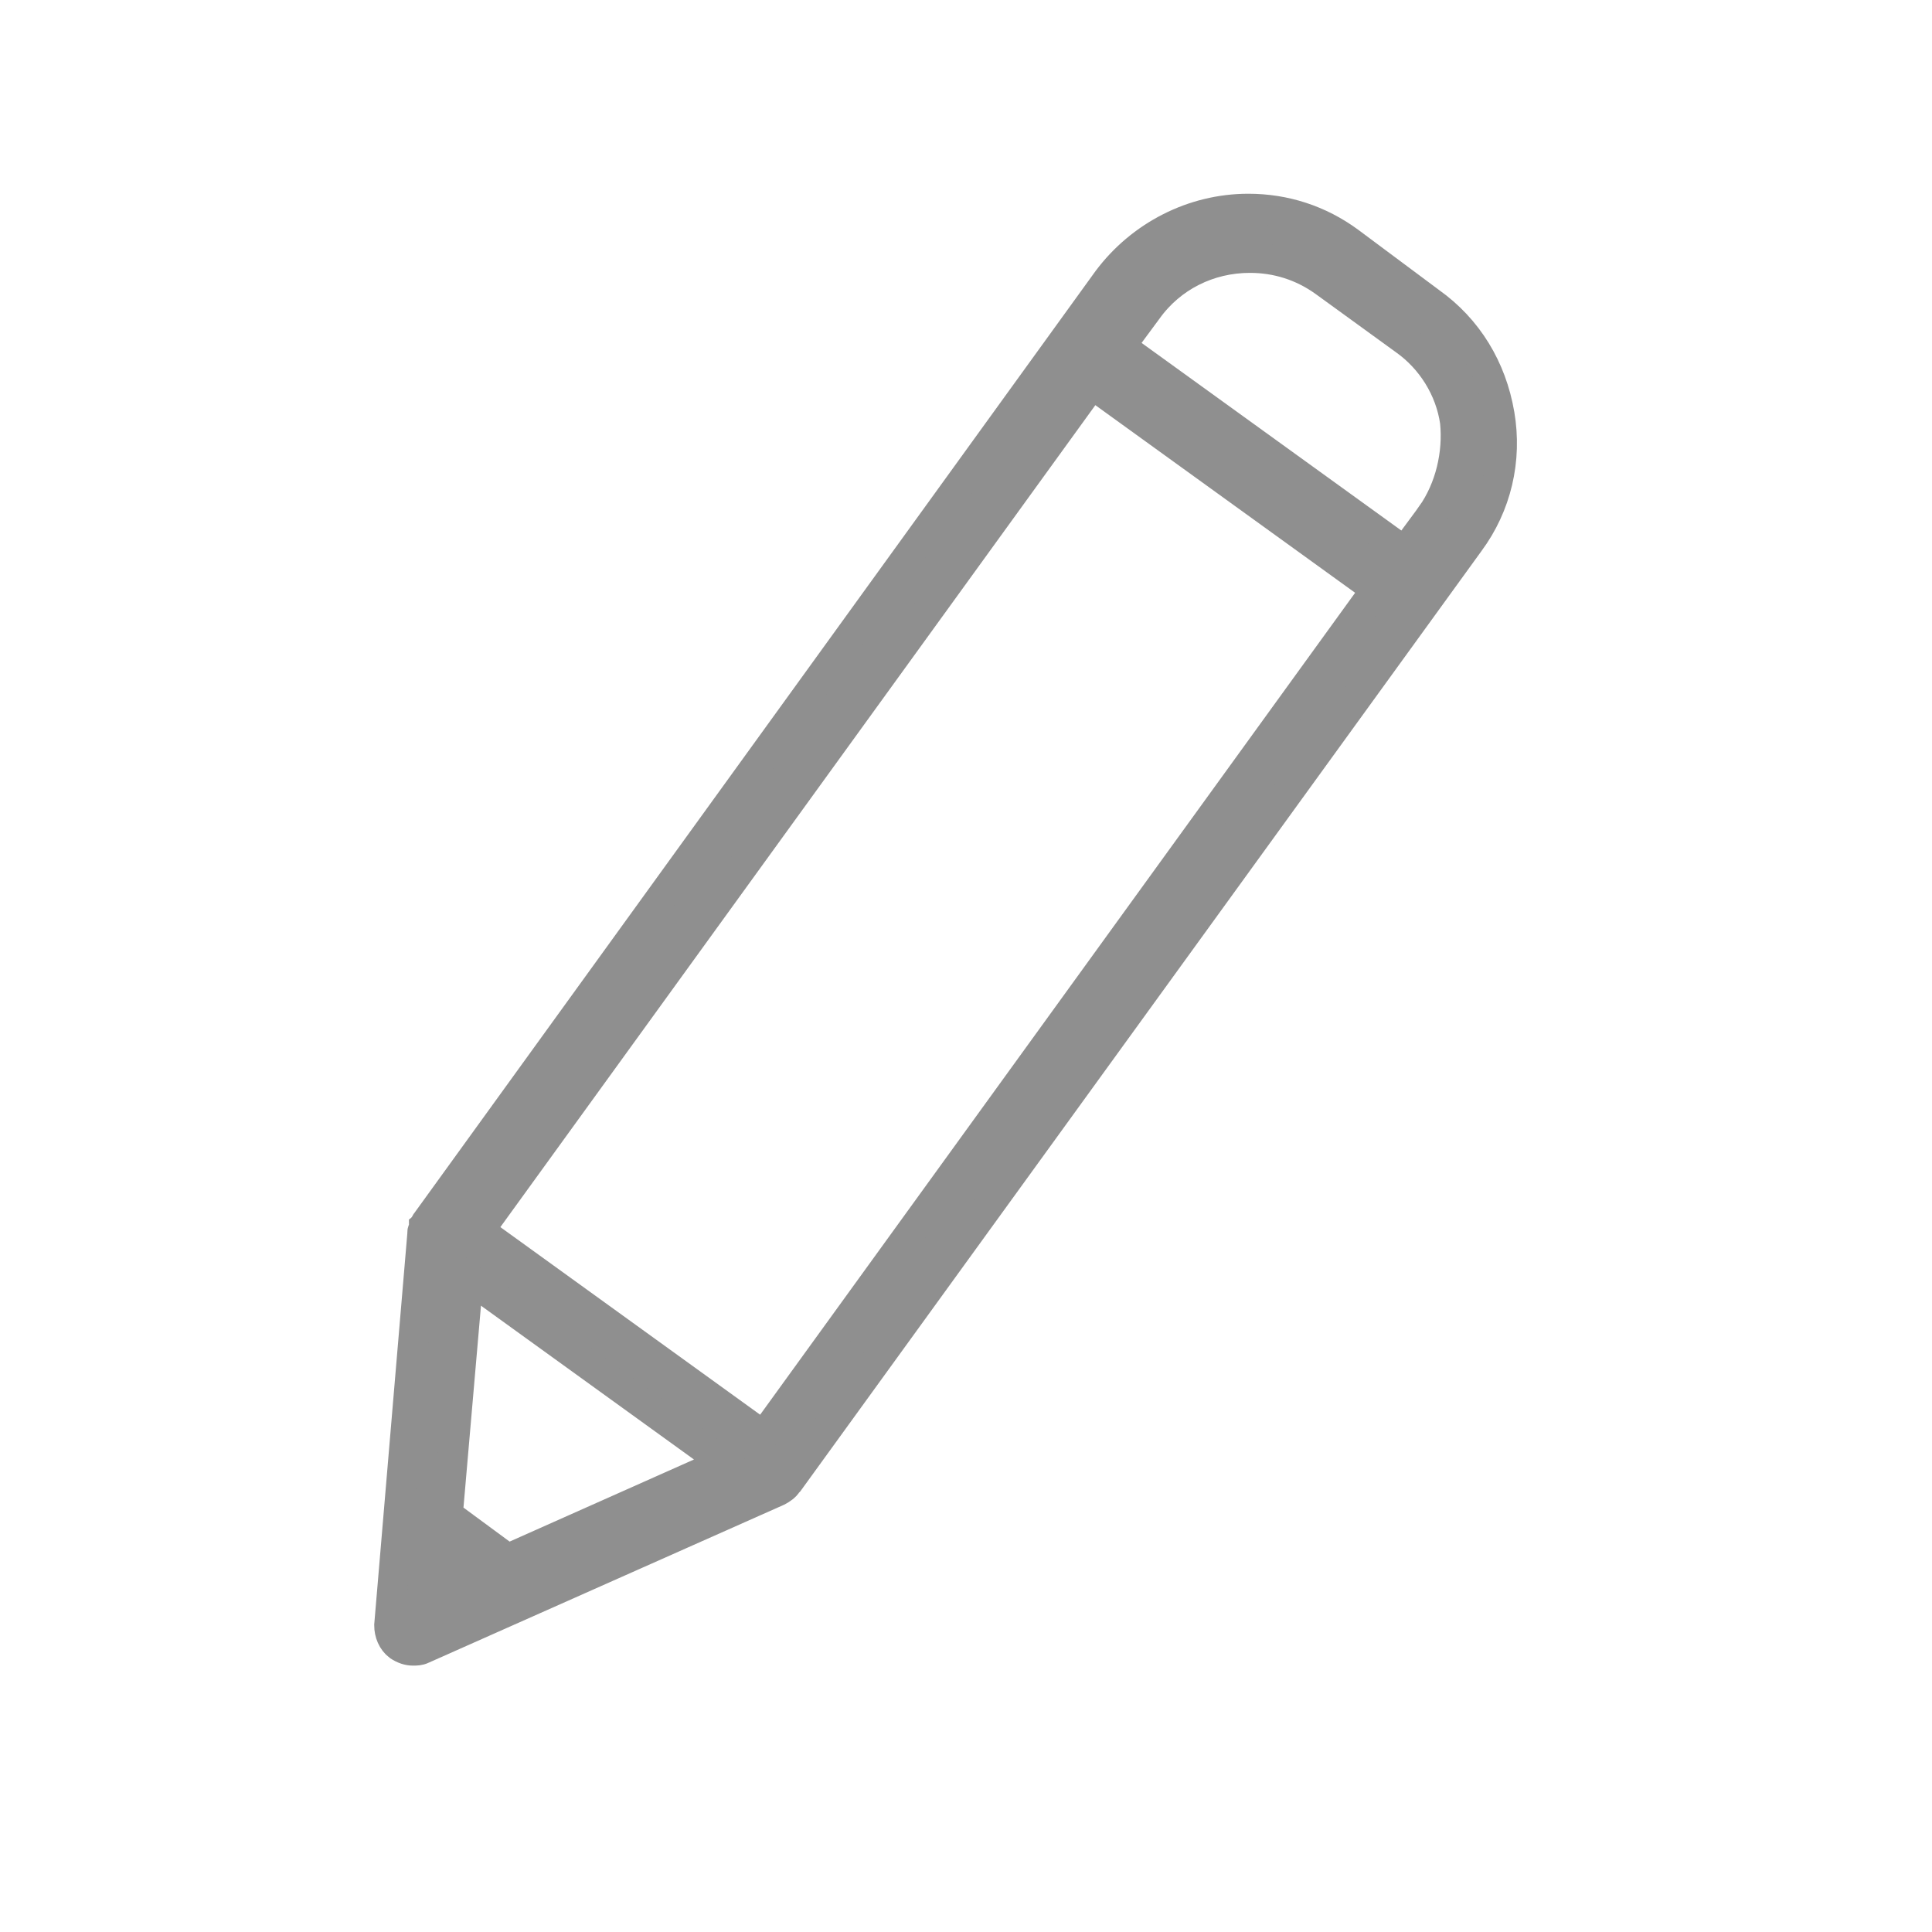 <?xml version="1.0" encoding="UTF-8" standalone="no"?>
<svg
   xmlns:dc="http://purl.org/dc/elements/1.1/"
   xmlns:cc="http://creativecommons.org/ns#"
   xmlns:rdf="http://www.w3.org/1999/02/22-rdf-syntax-ns#"
   xmlns:svg="http://www.w3.org/2000/svg"
   xmlns="http://www.w3.org/2000/svg"
   xmlns:sodipodi="http://sodipodi.sourceforge.net/DTD/sodipodi-0.dtd"
   xmlns:inkscape="http://www.inkscape.org/namespaces/inkscape"
   version="1.1"
   x="0px"
   y="0px"
   viewBox="0 0 100 100"
   enable-background="new 0 0 100 100"
   xml:space="preserve"
   id="svg2"
   inkscape:version="0.48.4 r9939"
   width="100%"
   height="100%"
   sodipodi:docname="noun_168261_cc.svg"><defs
     id="defs12" /><sodipodi:namedview
     pagecolor="#ffffff"
     bordercolor="#666666"
     borderopacity="1"
     objecttolerance="10"
     gridtolerance="10"
     guidetolerance="10"
     inkscape:pageopacity="0"
     inkscape:pageshadow="2"
     inkscape:window-width="1262"
     inkscape:window-height="804"
     id="namedview10"
     showgrid="false"
     inkscape:zoom="2.6700352"
     inkscape:cx="61.791005"
     inkscape:cy="68.671316"
     inkscape:window-x="308"
     inkscape:window-y="169"
     inkscape:window-maximized="0"
     inkscape:current-layer="svg2" /><path
     d="M 77.607,21.434 C 77.198,19.064 75.972,17.021 74.011,15.631 l -4.168,-3.106 c -1.553,-1.144 -3.351,-1.716 -5.231,-1.716 -2.861,0 -5.558,1.389 -7.274,3.678 L 22.111,63.199 c -0.082,0.082 -0.082,0.163 -0.163,0.245 0,0 0,0.082 0,0.082 0,0.082 -0.082,0.163 -0.082,0.245 0,0 0,0 0,0.082 l -1.716,20.27 c 0,0.409 0.163,0.817 0.49,1.063 0.245,0.163 0.49,0.245 0.736,0.245 0.163,0 0.327,0 0.49,-0.082 L 40.255,77.176 c 0.163,-0.082 0.409,-0.245 0.49,-0.409 l 0.082,-0.082 c 0,0 0,0 0,0 0,0 0,0 0,0 L 76.054,28.055 c 1.389,-1.88 1.962,-4.25 1.553,-6.62 z M 39.52,74.315 24.808,63.69 56.52,19.881 71.232,30.507 39.52,74.315 z m -13.241,6.375 -3.106,-2.288 1.063,-12.26 13.241,9.563 -11.197,4.986 z m -3.433,0.572 0.817,0.572 -0.899,0.409 0.082,-0.981 z M 74.092,26.665 72.703,28.545 57.991,17.92 59.38,16.04 c 1.226,-1.716 3.188,-2.697 5.313,-2.697 1.389,0 2.697,0.409 3.841,1.226 l 4.168,3.024 c 1.389,0.981 2.37,2.534 2.615,4.25 0.163,1.635 -0.245,3.433 -1.226,4.822 z"
     id="path4"
     inkscape:connector-curvature="0"
     style="fill:#8f8f8f;fill-opacity:1;stroke:#8f8f8f;stroke-width:1.562;stroke-miterlimit:4;stroke-opacity:1;stroke-dasharray:none" /></svg>